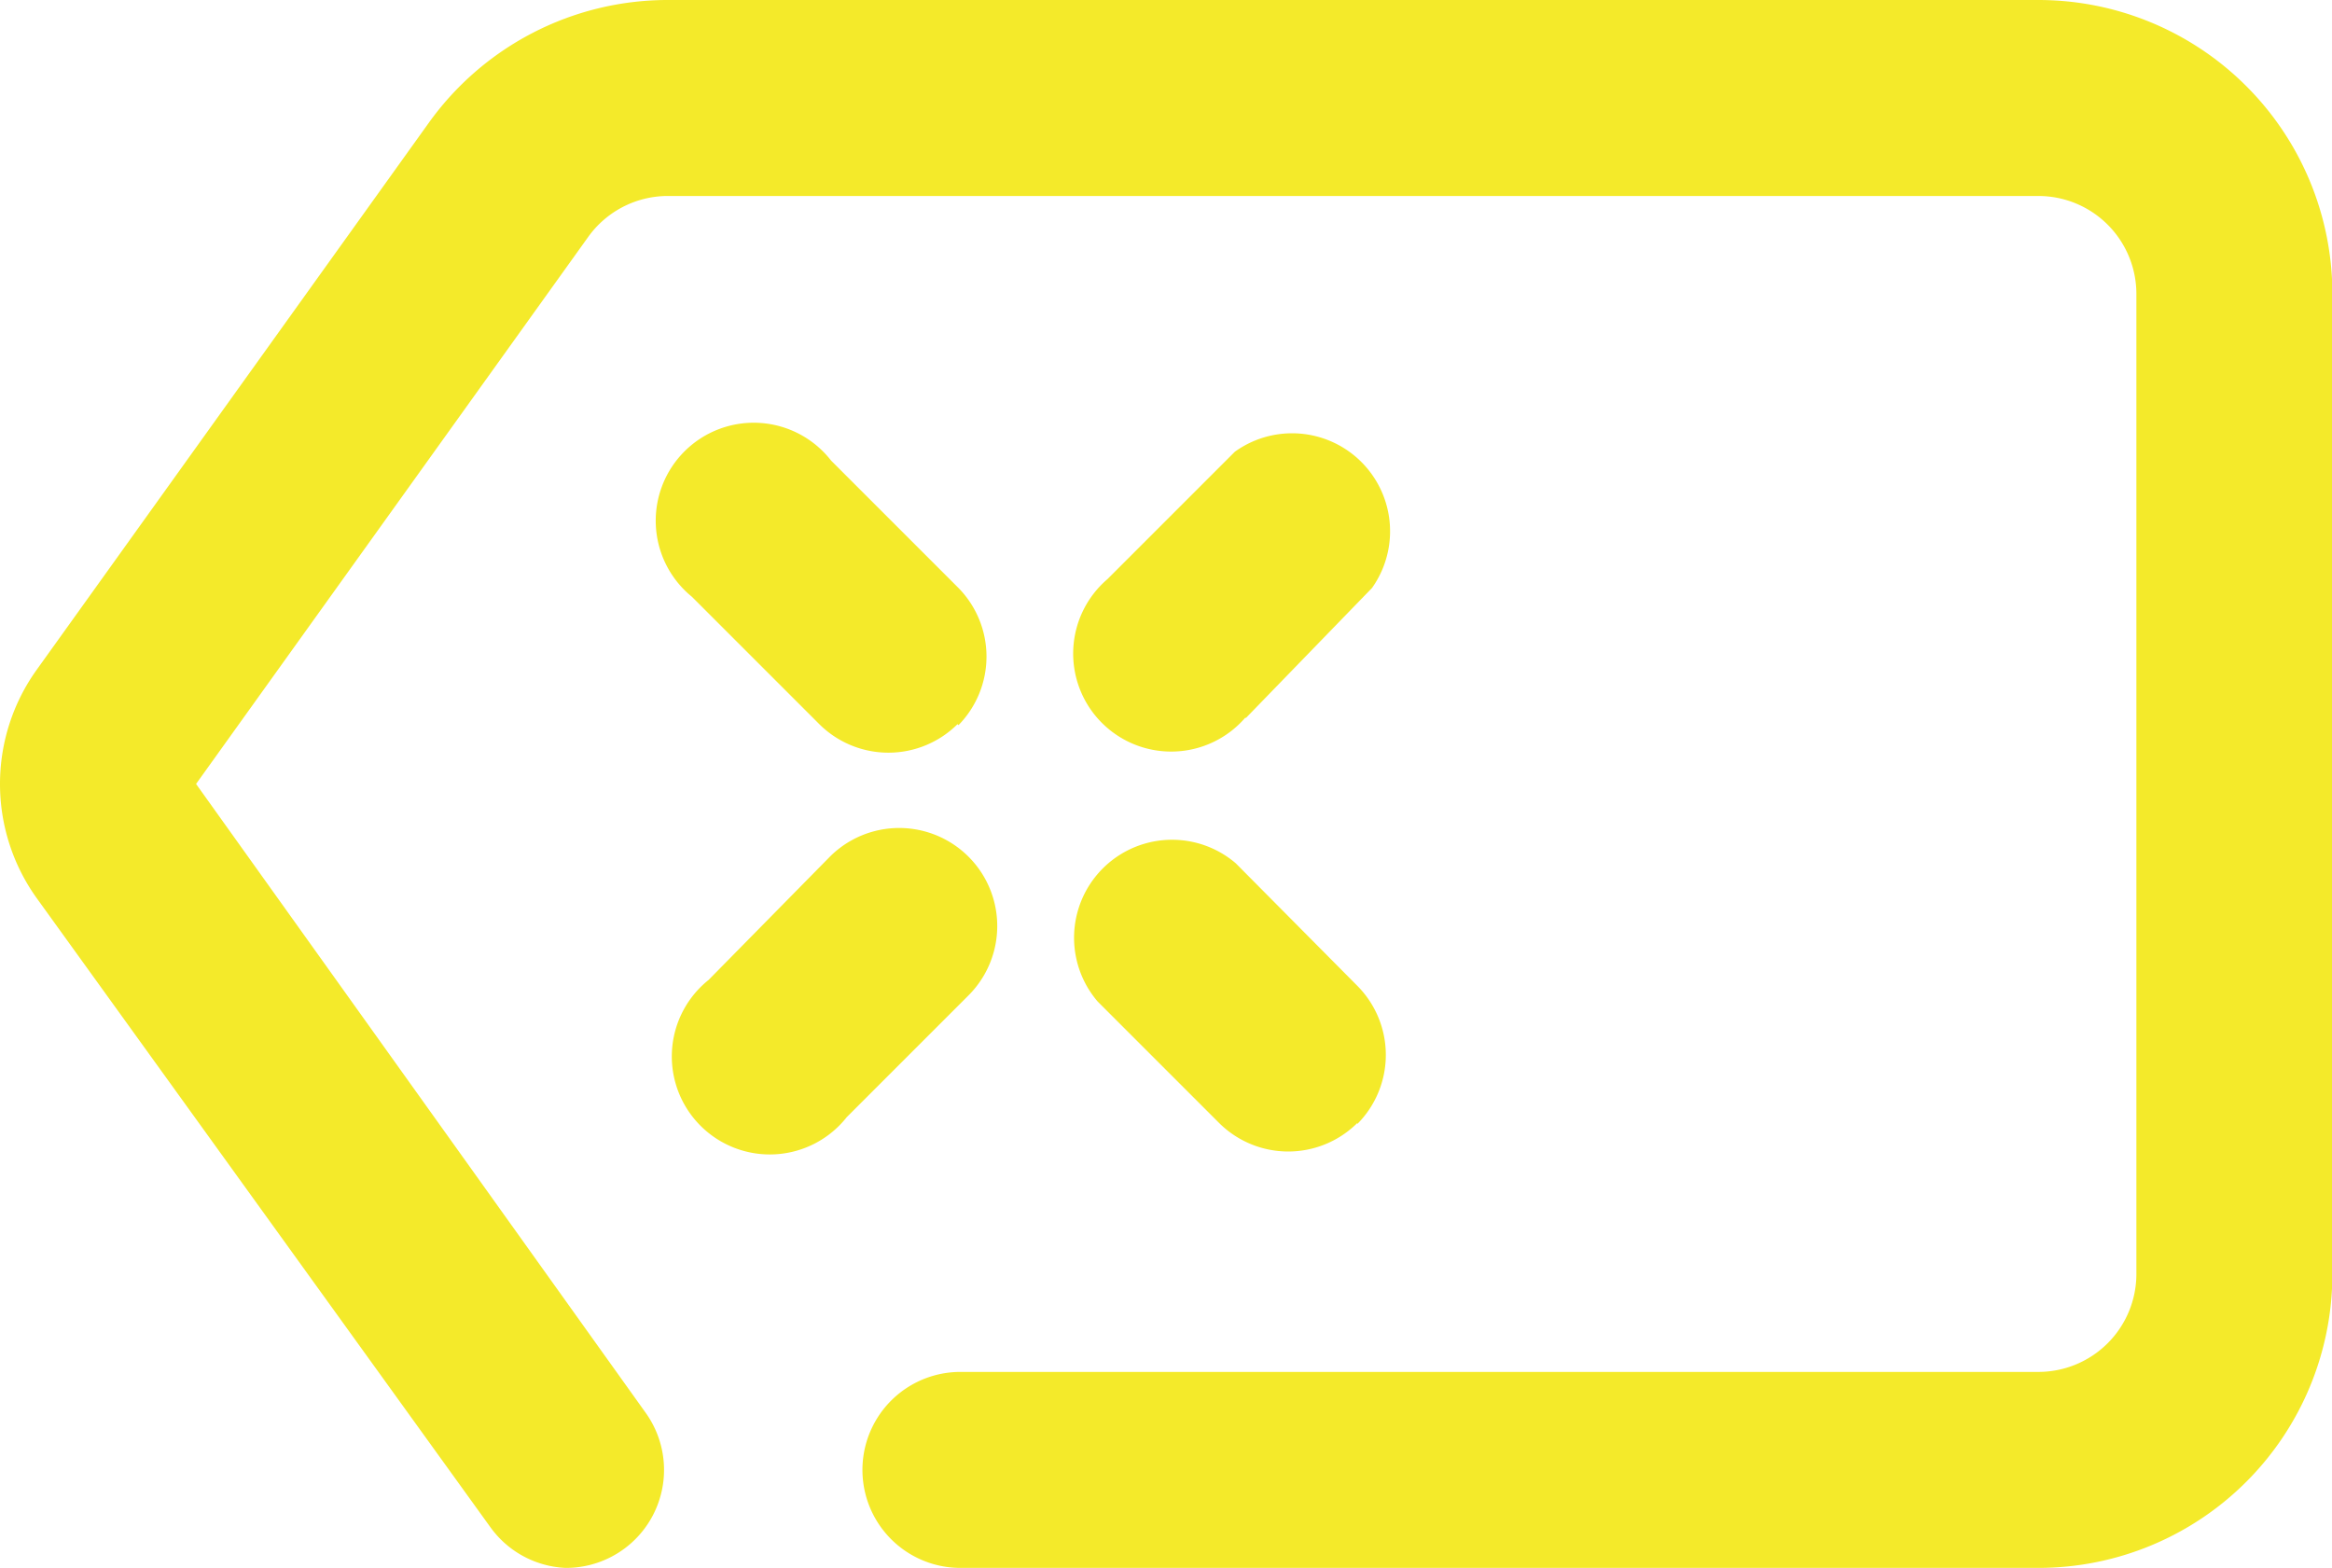 <?xml version="1.0" standalone="no"?><!DOCTYPE svg PUBLIC "-//W3C//DTD SVG 1.1//EN" "http://www.w3.org/Graphics/SVG/1.1/DTD/svg11.dtd"><svg t="1618829195167" class="icon" viewBox="0 0 1523 1024" version="1.1" xmlns="http://www.w3.org/2000/svg" p-id="1110" width="297.461" height="200" xmlns:xlink="http://www.w3.org/1999/xlink"><defs><style type="text/css"></style></defs><path d="M369.329 1023.999a64 64 0 0 1-49.28-26.88L23.729 586.24a128 128 0 0 1 0-148.48l256-357.12A192 192 0 0 1 435.249 0h895.999a192 192 0 0 1 192 192v640a192 192 0 0 1-192 192h-704a64 64 0 1 1 0-128h704a64 64 0 0 0 64-64V192a64 64 0 0 0-64-64h-895.999a64 64 0 0 0-51.2 26.88L128.049 512l293.76 410.88A64 64 0 0 1 369.329 1023.999z m183.68-294.4l79.36-79.36a64 64 0 0 0-90.24-90.88L462.769 640a64 64 0 1 0 90.24 89.6z m260.48-260.48L896.049 384a64 64 0 0 0-89.6-88.96l-83.2 83.2a64 64 0 1 0 90.24 90.24z m72.96 264.96a64 64 0 0 0 0-90.24l-79.36-80a64 64 0 0 0-90.24 90.24l79.36 79.36a64 64 0 0 0 90.24 0zM625.969 473.6a64 64 0 0 0 0-89.6l-83.2-83.2a64 64 0 1 0-90.88 88.96l83.2 83.2a64 64 0 0 0 90.24 0z" fill="#f4ea2a" p-id="1111"></path></svg>